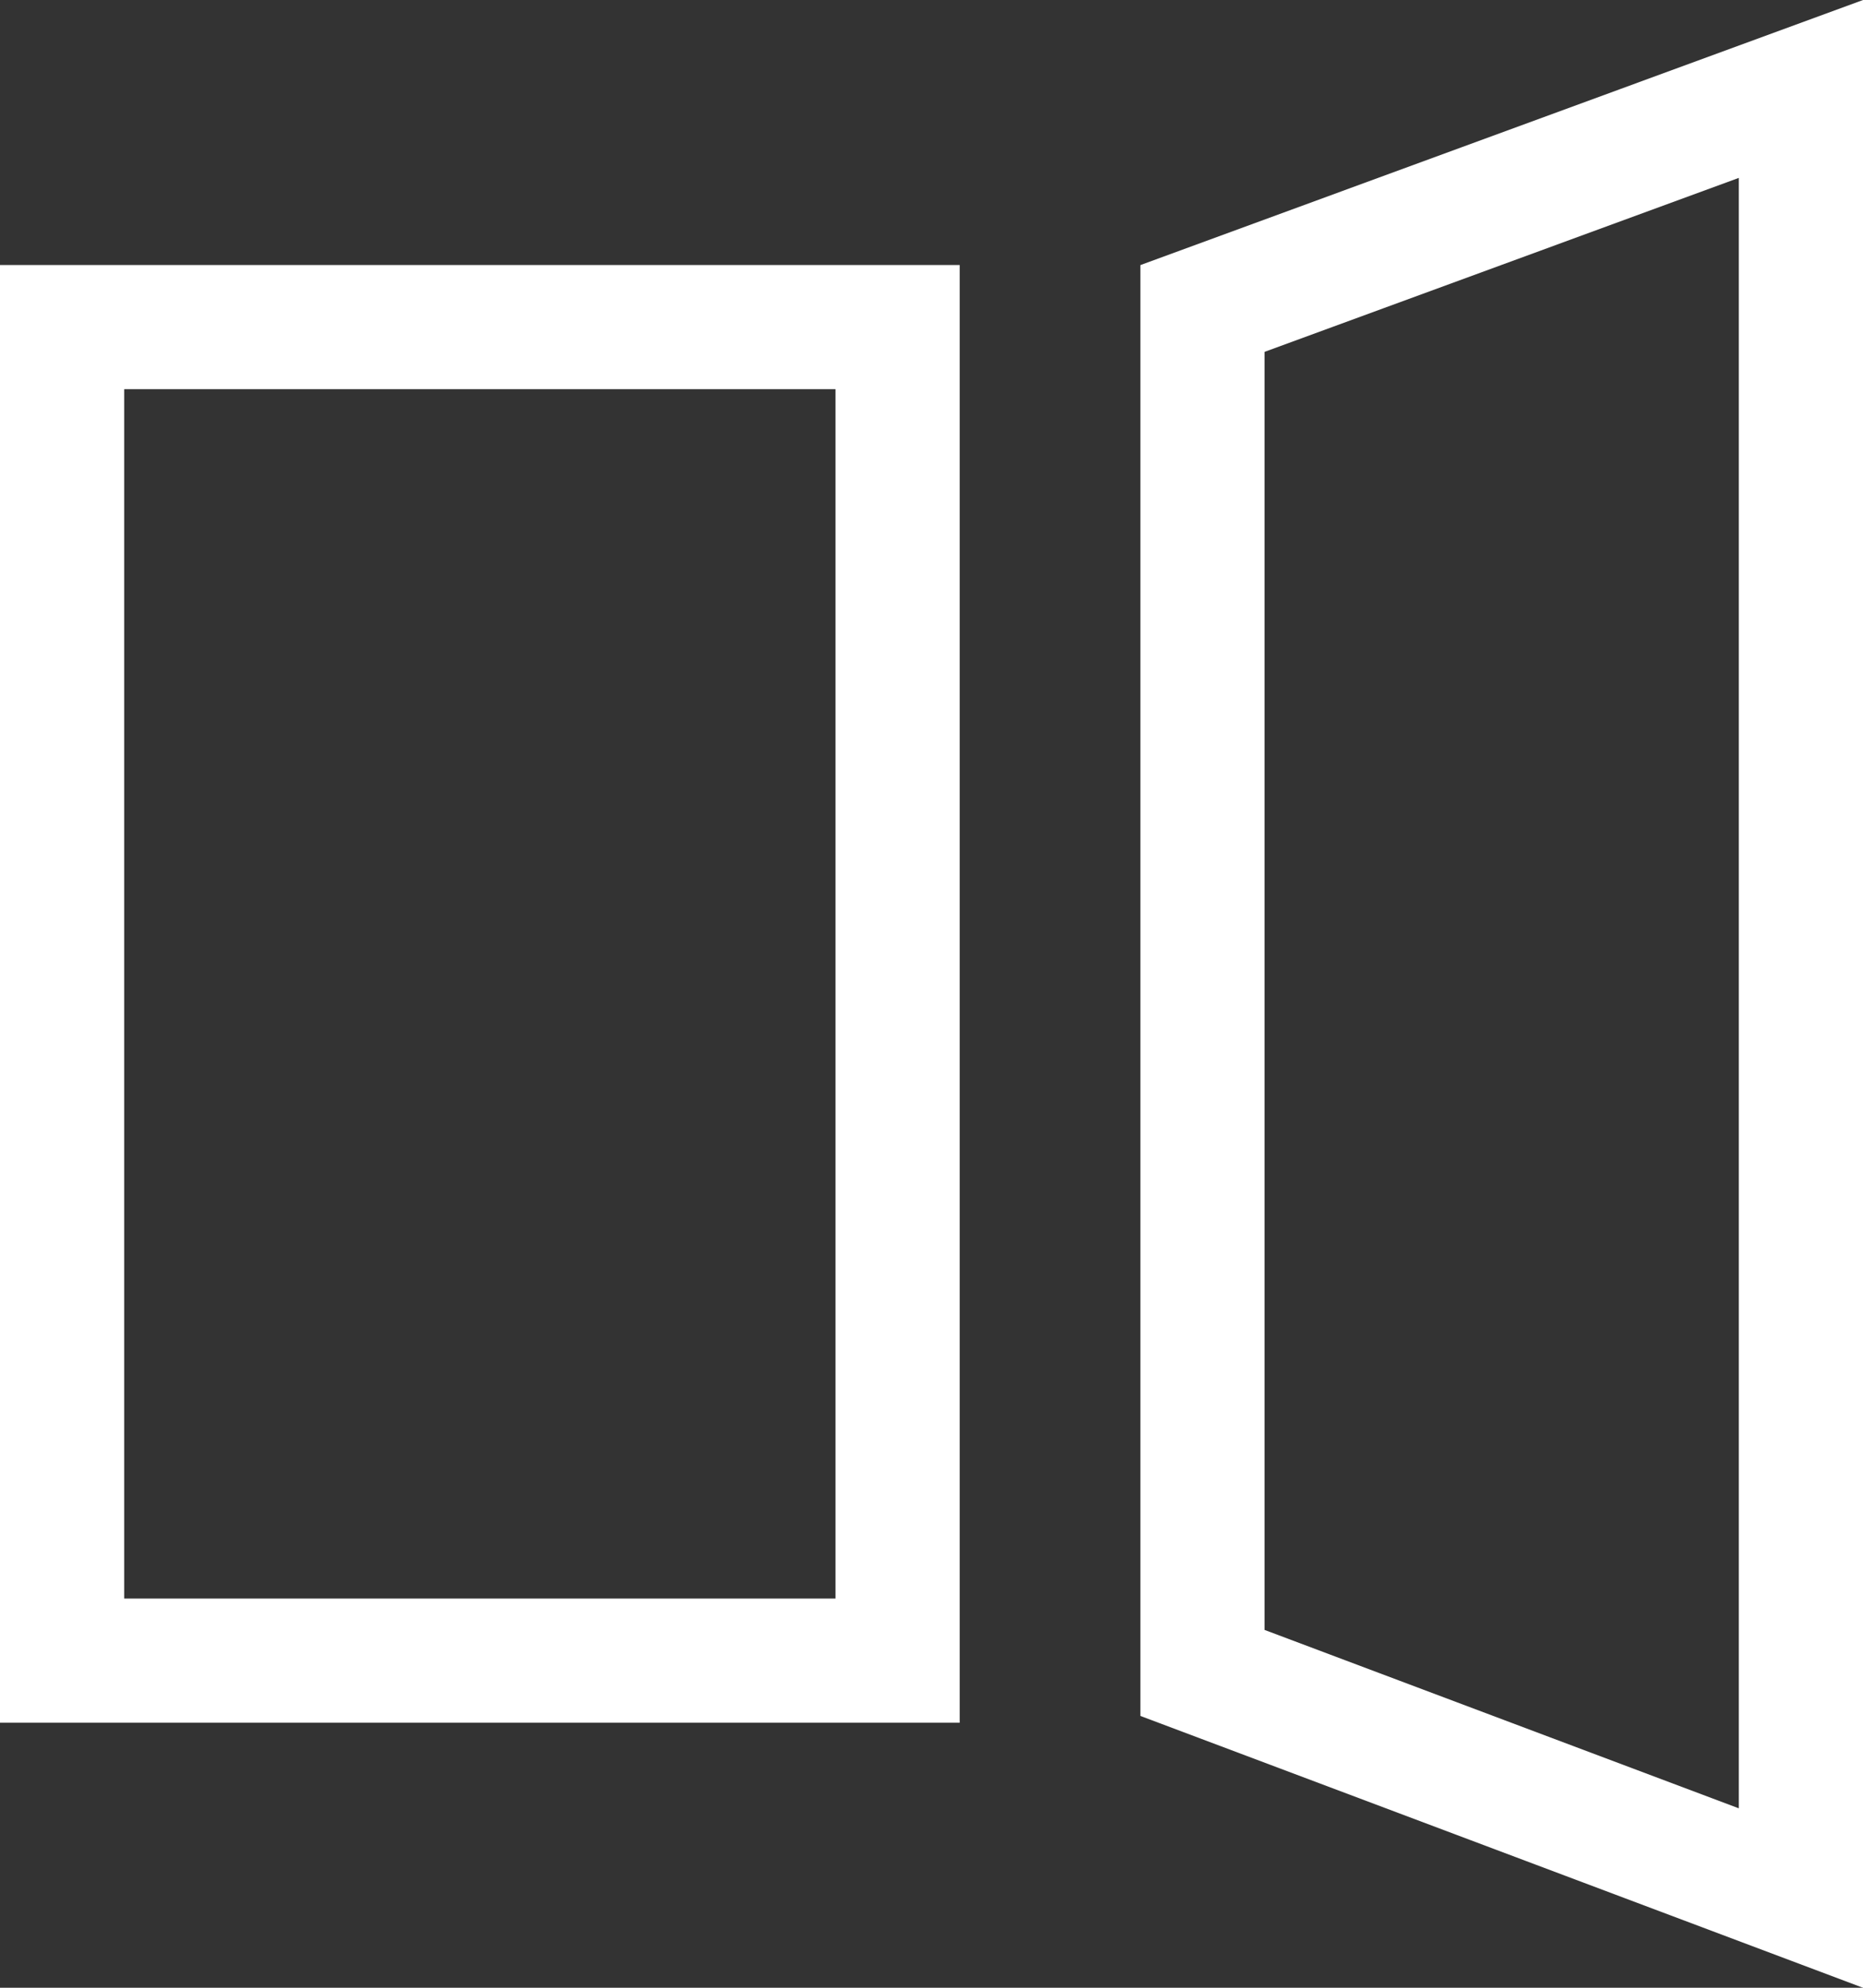 <svg width="15" height="16" viewBox="0 0 15 16" fill="none" xmlns="http://www.w3.org/2000/svg">
<rect x="0" y="0" width="15" height="16" fill="#333333" stroke="none"/>
<path d="M0.5 2.633H7.227V13.367H0.5V2.633ZM9.682 13.466V2.483L14.5 0.716V15.278L9.682 13.466Z" stroke="white"/>
</svg>
